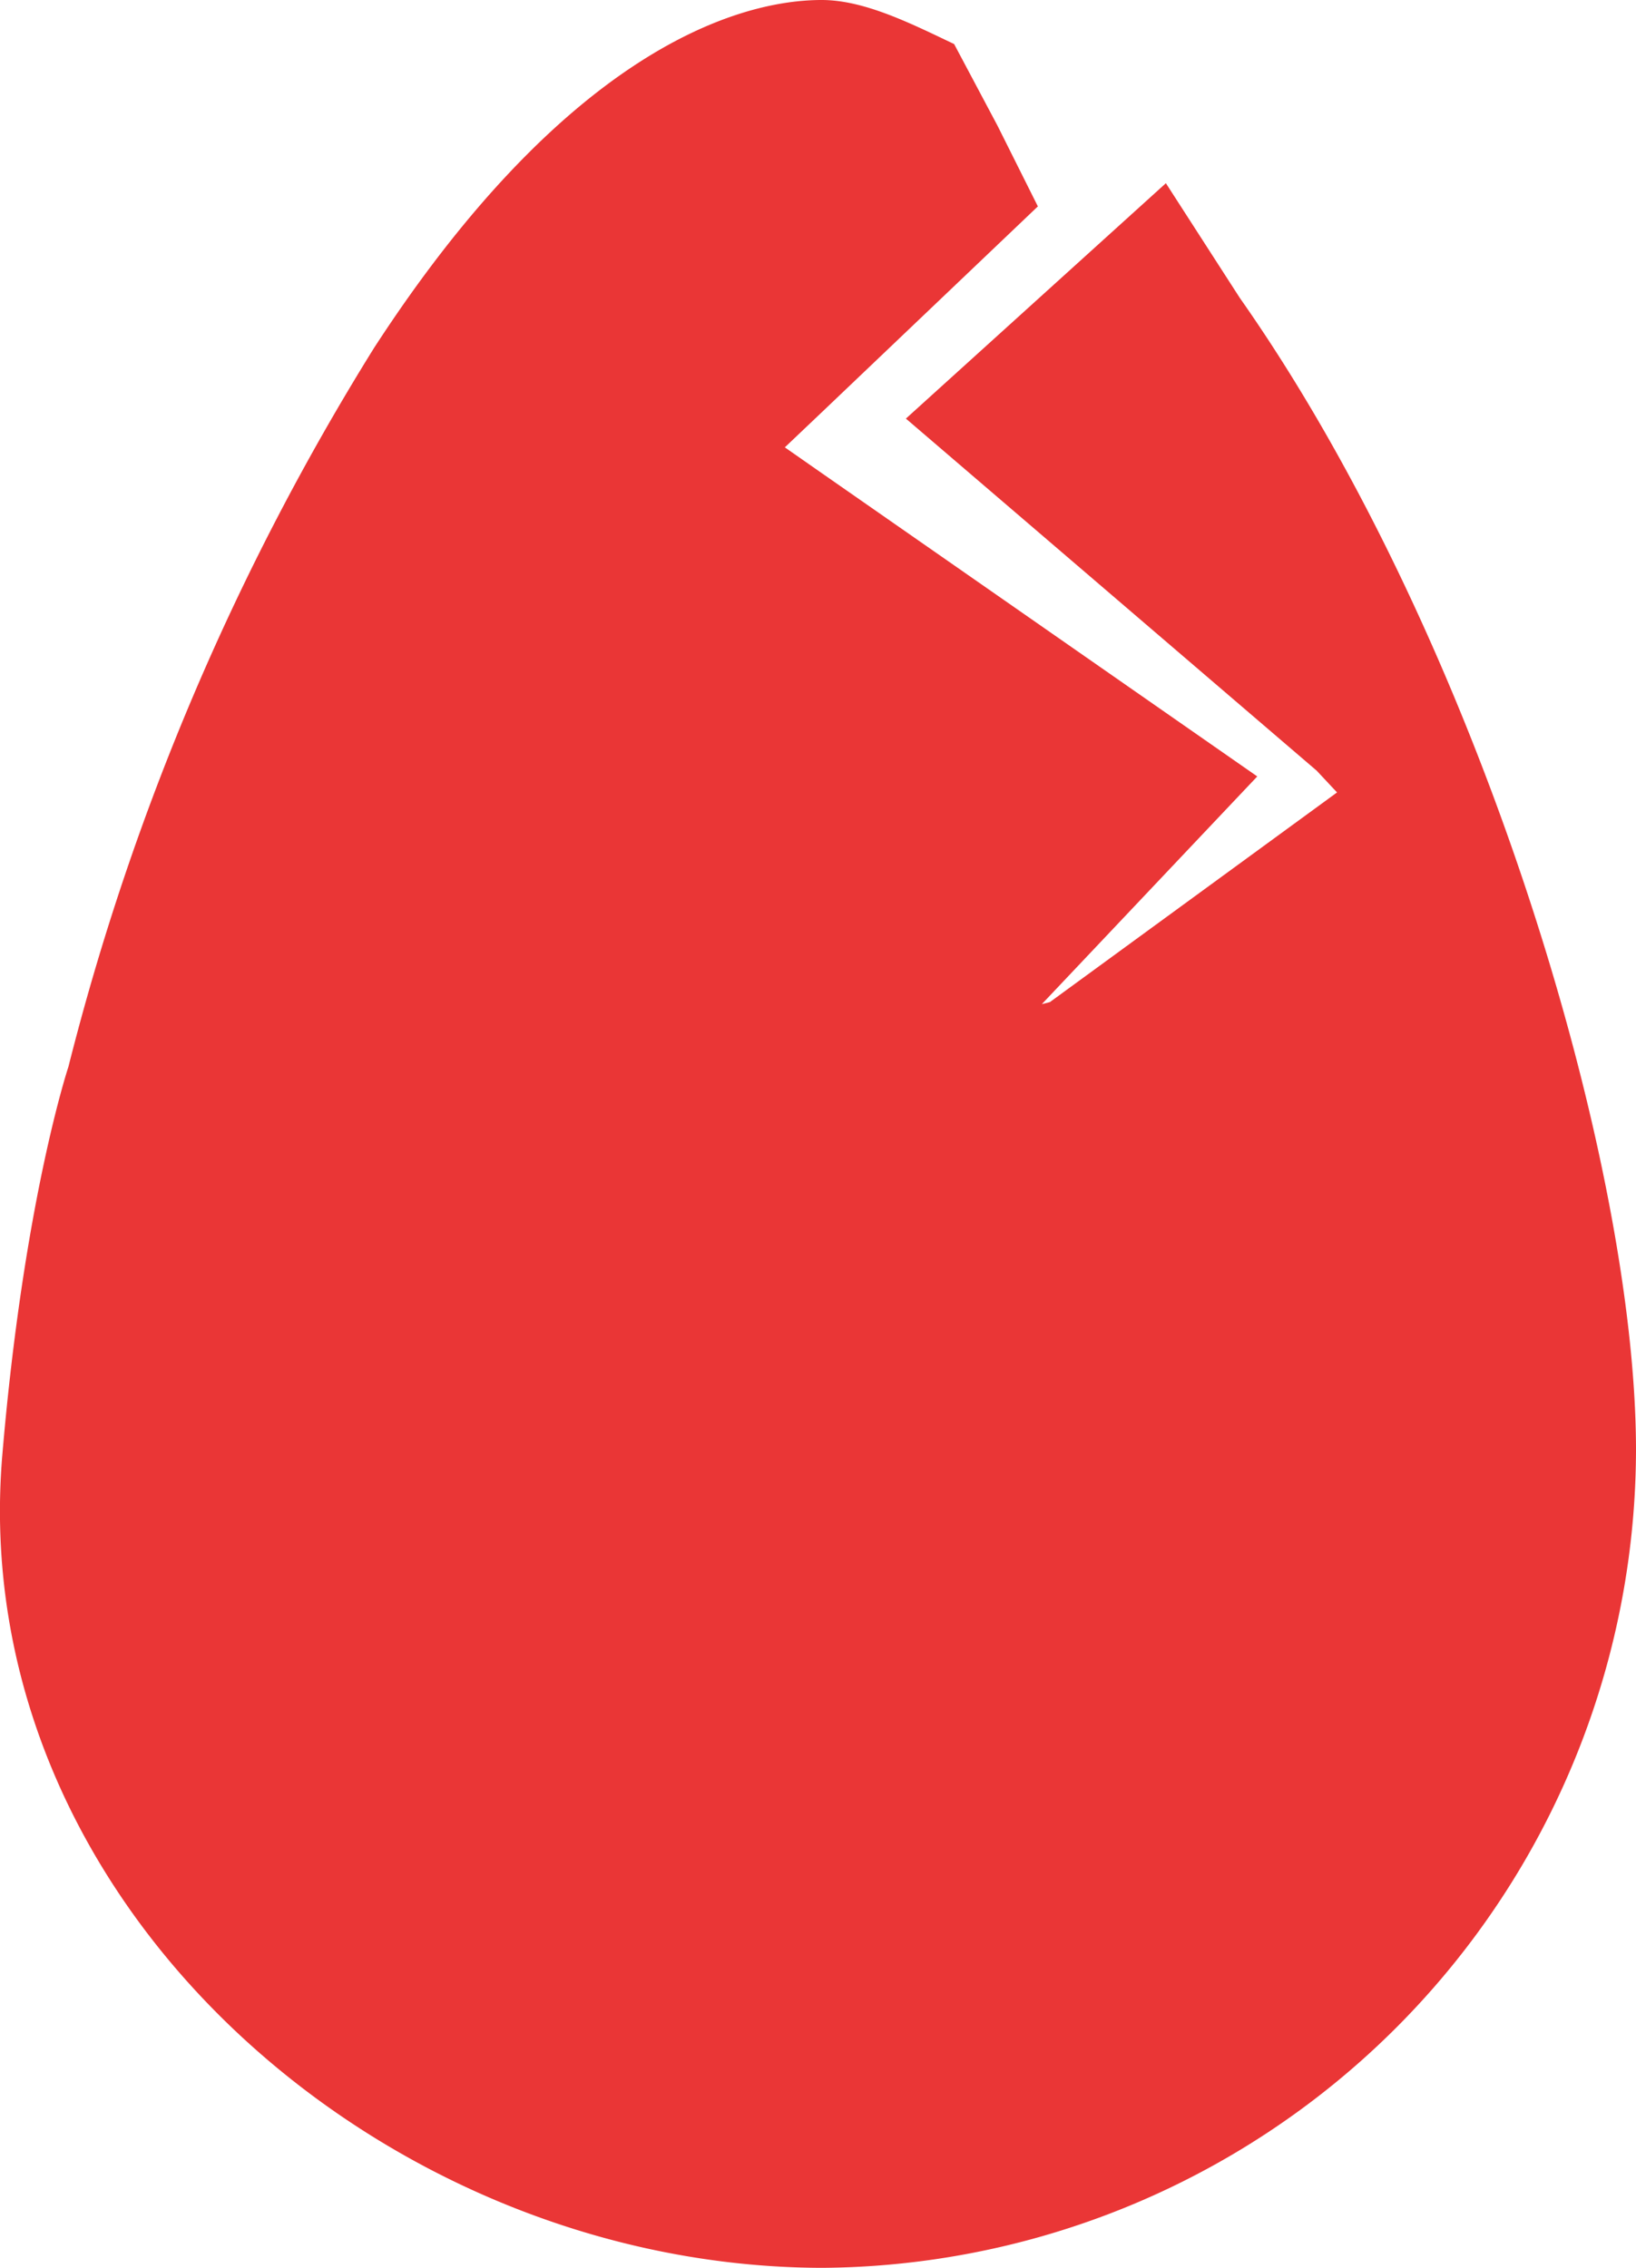 <svg id="Capa_1" data-name="Capa 1" xmlns="http://www.w3.org/2000/svg" viewBox="0 0 70.54 97.8"><defs><style>.cls-1{fill:#ea3636;}</style></defs><title>Huevo_rojo</title><path class="cls-1" d="M68.19,13.95L65,9,53.79,19.15,71.5,34.33l0.88,0.94L60,44.31l-0.35.09,9.29-9.82L50.16,21.5l-1.59-1.11,1.59-1.51L59.48,10,57.74,6.52,55.87,3C54,2.11,52,1.1,50.16,1.1c-4,0-11.27,2.63-19.3,15a109.19,109.19,0,0,0-13.18,31s-1.92,5.75-2.85,16.74c-1.62,19.25,16.33,35,35.33,35.05A35.33,35.33,0,0,0,85.27,63.63C85.27,51.15,78.44,28.53,68.19,13.95Z" transform="translate(-14.73 -1.1)"/></svg>